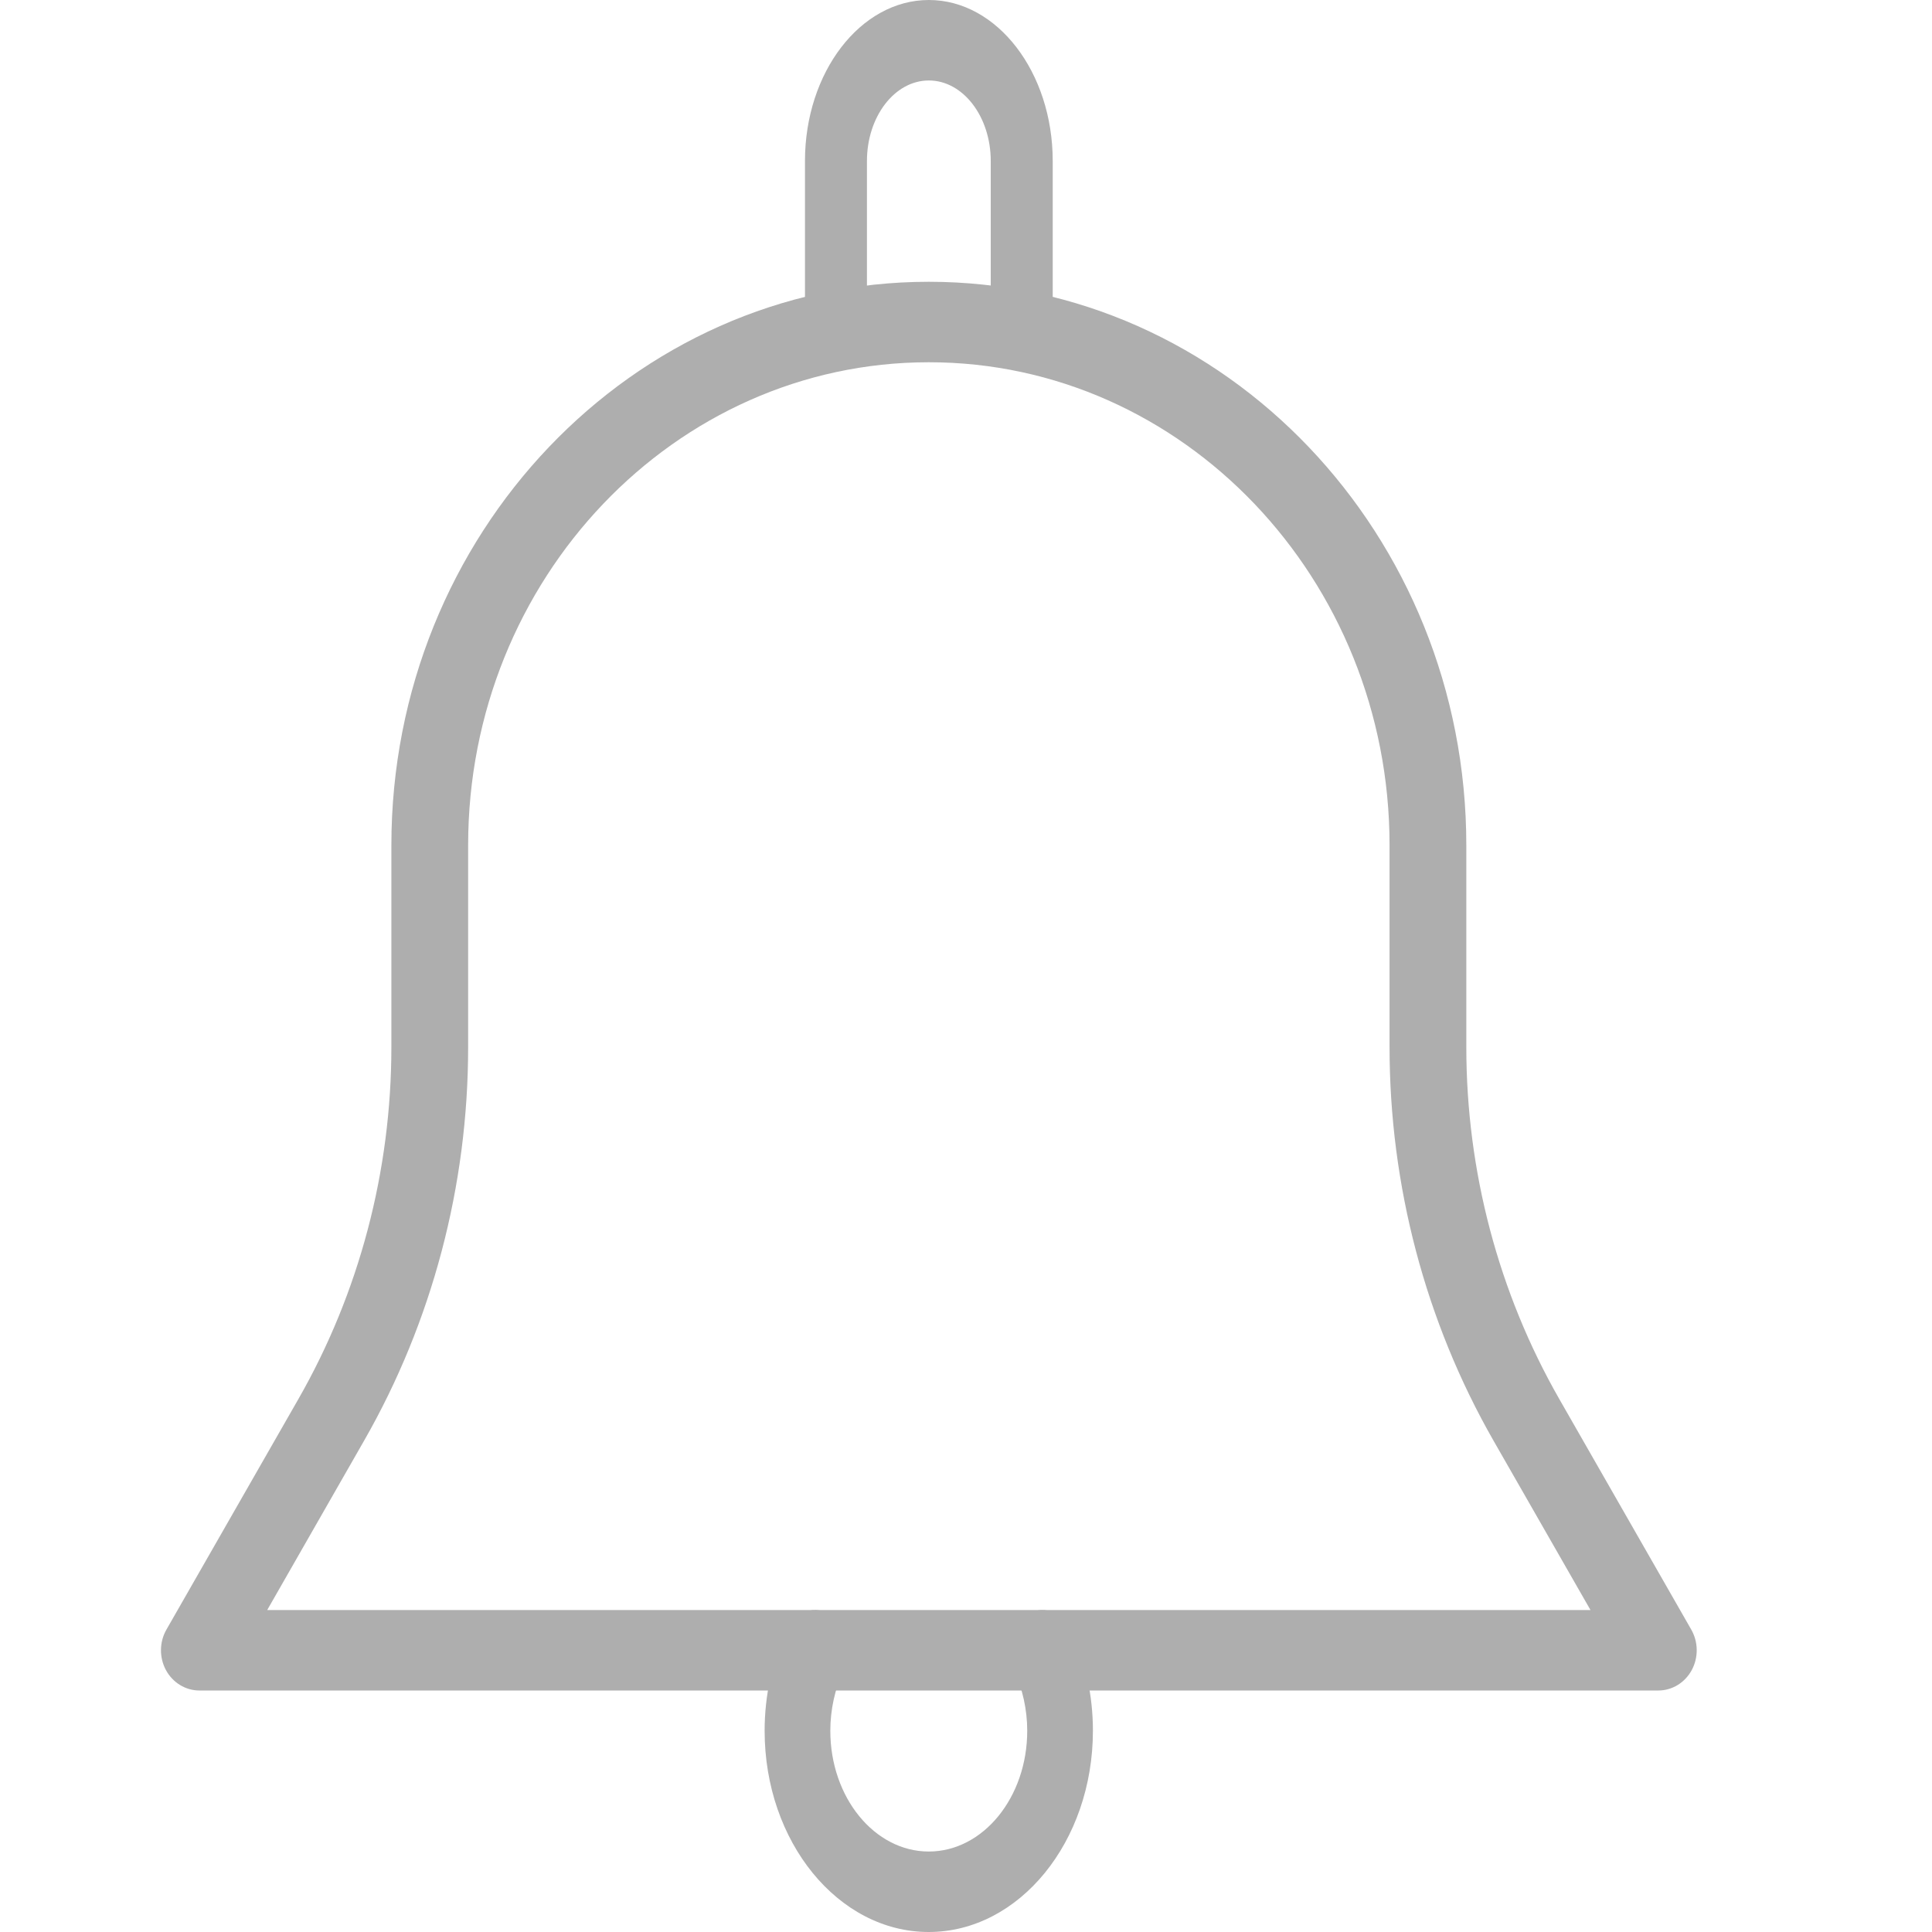 <svg width="26" height="26" viewBox="0 0 26 26" fill="none" xmlns="http://www.w3.org/2000/svg">
<g clip-path="url(#clip0)">
<path d="M22.76 21.93L20.985 18.829C20.166 17.398 19.733 15.76 19.733 14.091V11.375C19.733 7.194 16.488 3.792 12.5 3.792C8.512 3.792 5.267 7.194 5.267 11.375V14.091C5.267 15.76 4.834 17.398 4.015 18.829L2.24 21.93C2.144 22.097 2.142 22.306 2.233 22.475C2.325 22.645 2.497 22.75 2.683 22.75H22.317C22.503 22.75 22.675 22.645 22.767 22.475C22.858 22.306 22.856 22.097 22.76 21.93ZM3.596 21.667L4.901 19.386C5.816 17.787 6.3 15.956 6.3 14.091V11.375C6.3 7.79 9.081 4.875 12.5 4.875C15.919 4.875 18.7 7.79 18.7 11.375V14.091C18.7 15.956 19.184 17.787 20.098 19.386L21.404 21.667H3.596Z" fill="#AEAEAE"/>
<path d="M12.5 0C11.581 0 10.833 0.972 10.833 2.167V4.333C10.833 4.632 11.02 4.875 11.25 4.875C11.48 4.875 11.667 4.632 11.667 4.333V2.167C11.667 1.569 12.04 1.083 12.5 1.083C12.96 1.083 13.333 1.569 13.333 2.167V4.333C13.333 4.632 13.52 4.875 13.75 4.875C13.98 4.875 14.167 4.632 14.167 4.333V2.167C14.167 0.972 13.419 0 12.5 0Z" fill="#AEAEAE"/>
<path d="M14.41 21.934C14.285 21.677 14.016 21.592 13.805 21.74C13.594 21.892 13.523 22.225 13.646 22.482C13.761 22.722 13.824 23.009 13.824 23.292C13.824 24.188 13.23 24.917 12.499 24.917C11.768 24.917 11.174 24.188 11.174 23.292C11.174 23.009 11.237 22.722 11.351 22.482C11.474 22.224 11.404 21.892 11.193 21.74C10.98 21.592 10.712 21.676 10.588 21.934C10.393 22.344 10.29 22.813 10.29 23.292C10.29 24.786 11.28 26 12.498 26C13.716 26 14.707 24.786 14.708 23.292C14.708 22.813 14.605 22.344 14.41 21.934Z" fill="#AEAEAE"/>
</g>
<defs>
<clipPath id="clip0">
<rect width="26" height="26" fill="white" transform="matrix(-1 0 0 1 26 0)"/>
</clipPath>
</defs>
</svg>